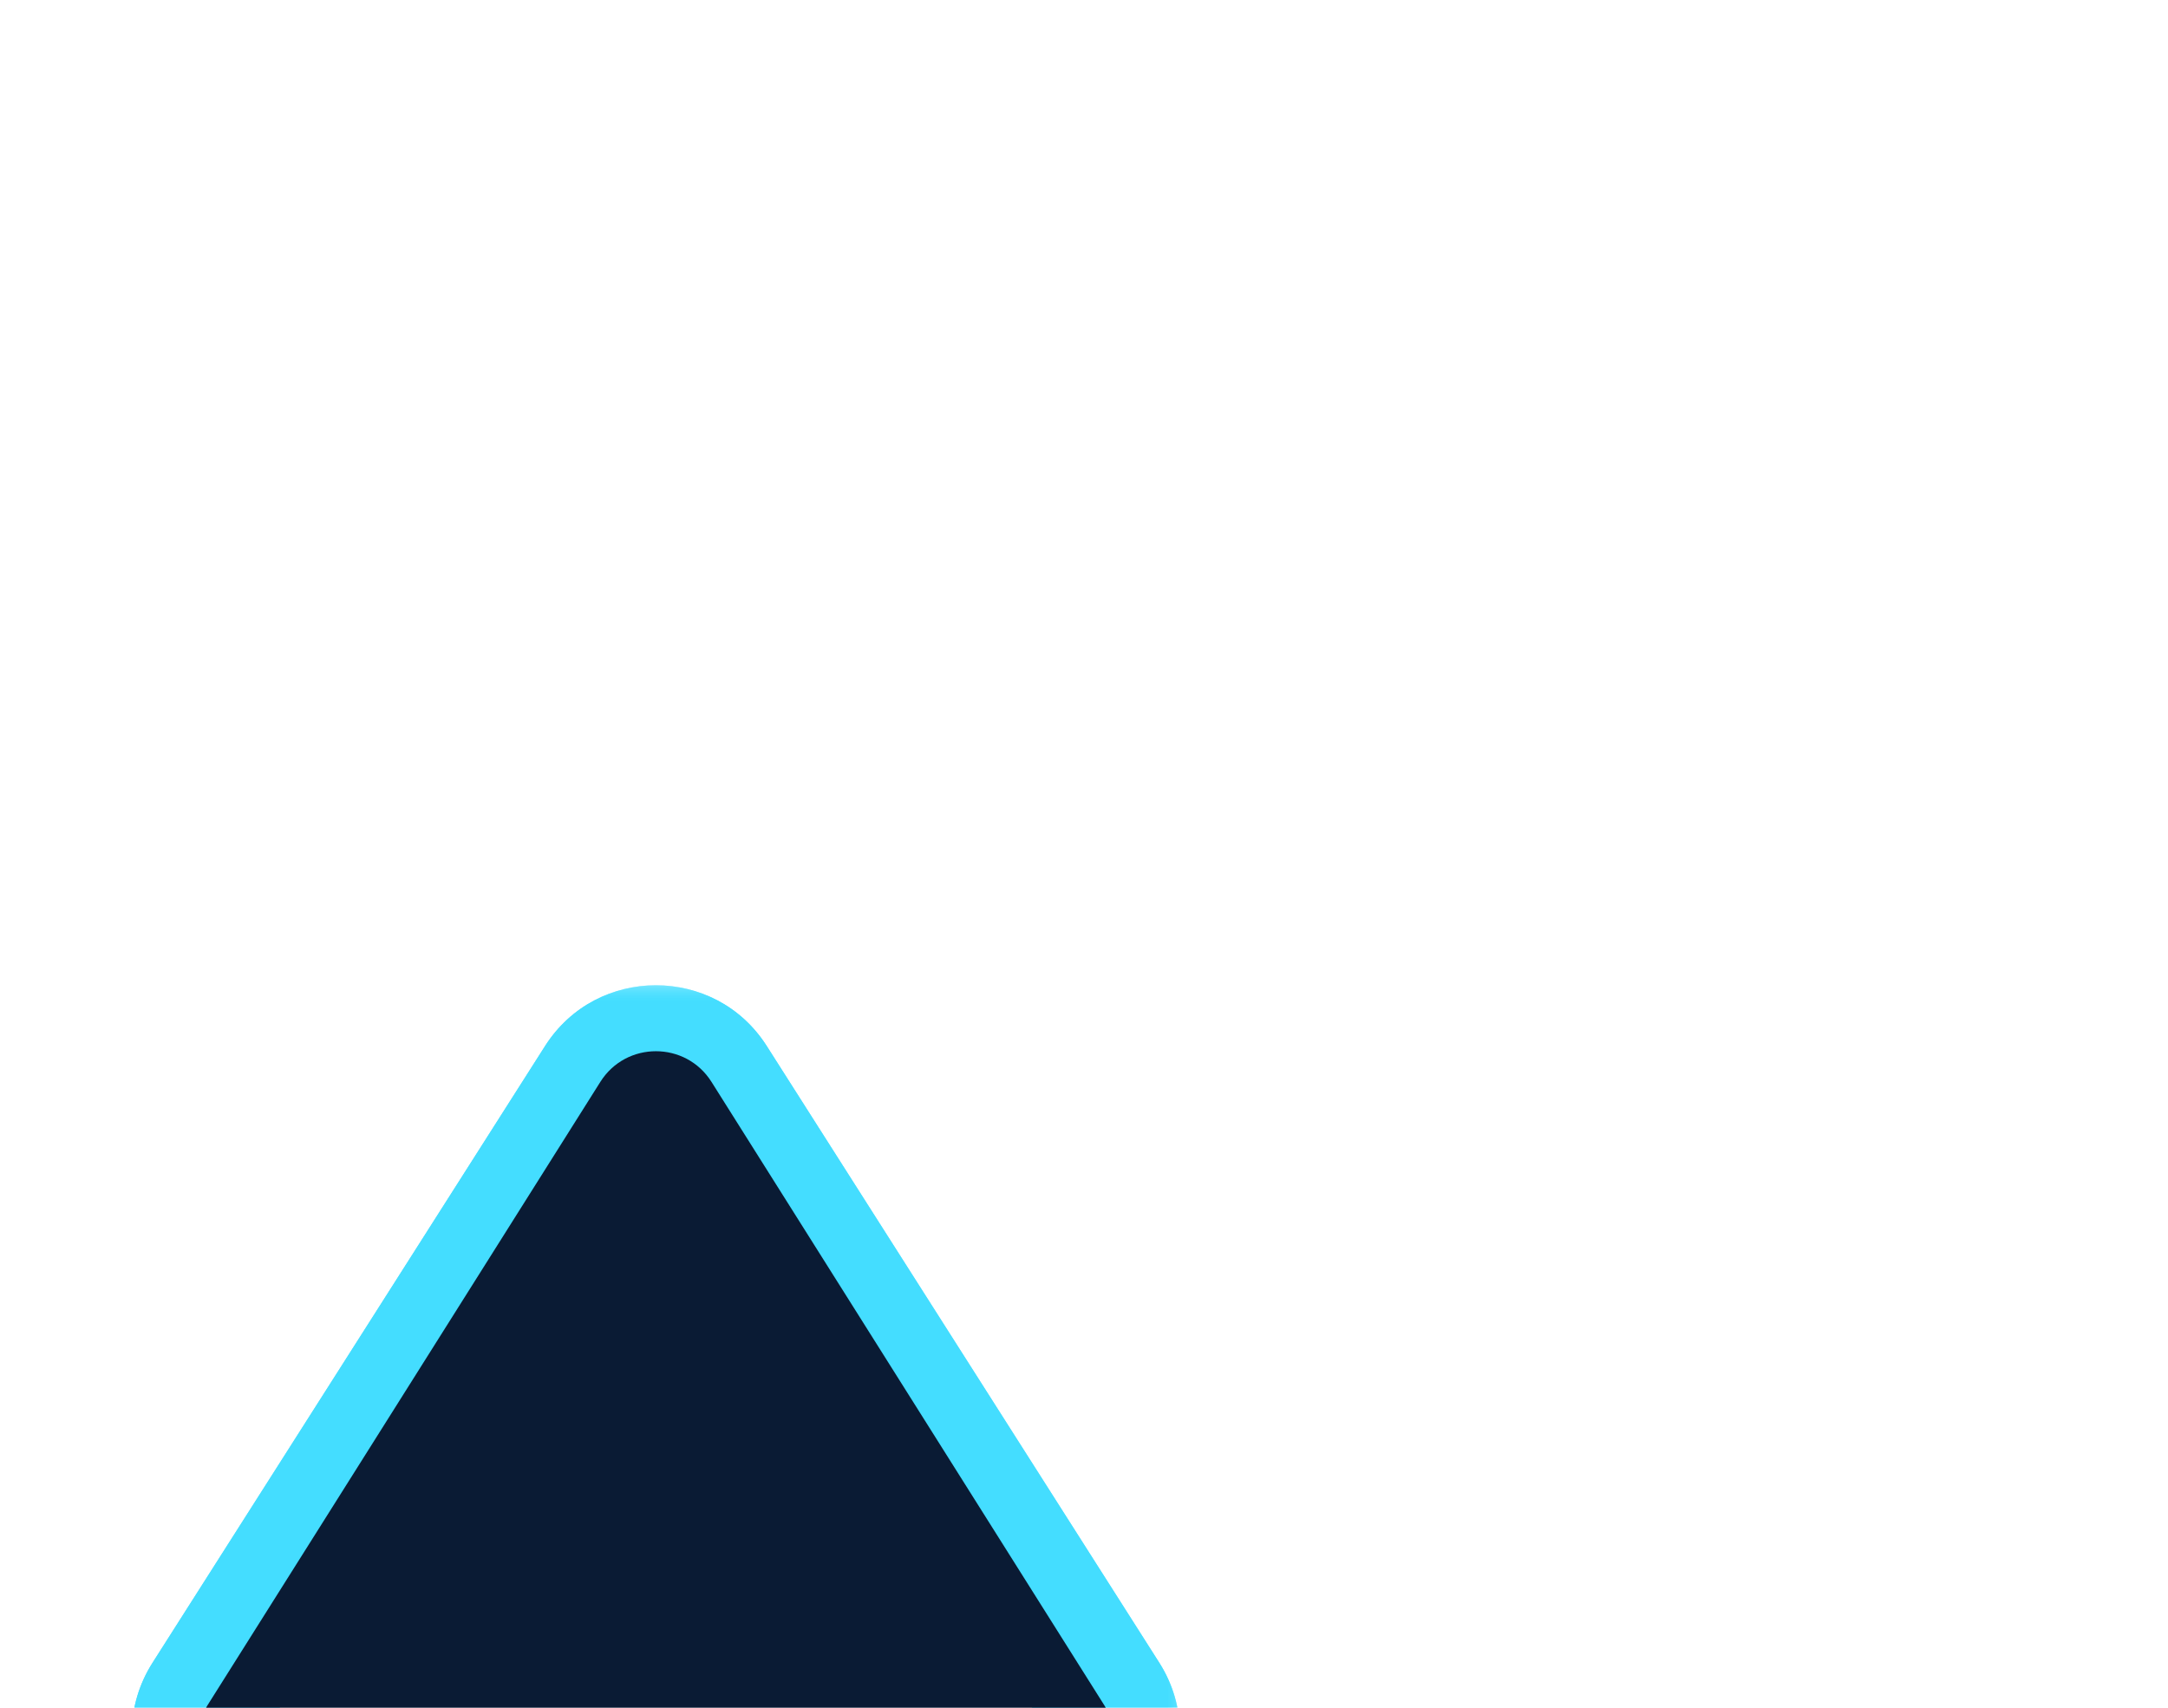 <svg width="66" height="52" viewBox="0 0 66 52" fill="none" xmlns="http://www.w3.org/2000/svg">
<g filter="url(#filter0_f_1_3)">
<mask id="path-1-outside-1_1_3" maskUnits="userSpaceOnUse" x="3.019" y="30" width="33" height="27" fill="black">
<rect fill="white" x="3.019" y="30" width="33" height="27"/>
<path d="M18.28 32.926C19.066 31.691 20.869 31.691 21.655 32.926L33.6 51.697C34.447 53.029 33.491 54.771 31.913 54.771H8.023C6.444 54.771 5.488 53.029 6.335 51.697L18.28 32.926Z"/>
</mask>
<path d="M6.335 51.697L4.648 50.624L6.335 51.697ZM33.6 51.697L35.288 50.624L33.6 51.697ZM21.655 32.926L23.342 31.852L21.655 32.926ZM18.28 32.926L16.593 31.852L18.28 32.926ZM19.968 34L31.913 52.771L35.288 50.624L23.342 31.852L19.968 34ZM31.913 52.771H8.023V56.771H31.913V52.771ZM8.023 52.771L19.968 34L16.593 31.852L4.648 50.624L8.023 52.771ZM8.023 52.771L8.023 52.771L4.648 50.624C2.953 53.287 4.866 56.771 8.023 56.771V52.771ZM31.913 52.771L31.913 52.771V56.771C35.069 56.771 36.982 53.287 35.288 50.624L31.913 52.771ZM23.342 31.852C21.771 29.383 18.165 29.383 16.593 31.852L19.968 34L19.968 34L23.342 31.852Z" fill="#44DDFF" fill-opacity="0.4" mask="url(#path-1-outside-1_1_3)"/>
</g>
<g filter="url(#filter1_f_1_3)">
<mask id="path-3-outside-2_1_3" maskUnits="userSpaceOnUse" x="3.019" y="30" width="33" height="27" fill="black">
<rect fill="white" x="3.019" y="30" width="33" height="27"/>
<path d="M18.28 32.926C19.066 31.691 20.869 31.691 21.655 32.926L33.6 51.697C34.447 53.029 33.491 54.771 31.913 54.771H8.023C6.444 54.771 5.488 53.029 6.335 51.697L18.28 32.926Z"/>
</mask>
<path d="M6.335 51.697L4.648 50.624L6.335 51.697ZM33.6 51.697L35.288 50.624L33.6 51.697ZM21.655 32.926L23.342 31.852L21.655 32.926ZM18.28 32.926L16.593 31.852L18.28 32.926ZM19.968 34L31.913 52.771L35.288 50.624L23.342 31.852L19.968 34ZM31.913 52.771H8.023V56.771H31.913V52.771ZM8.023 52.771L19.968 34L16.593 31.852L4.648 50.624L8.023 52.771ZM8.023 52.771L8.023 52.771L4.648 50.624C2.953 53.287 4.866 56.771 8.023 56.771V52.771ZM31.913 52.771L31.913 52.771V56.771C35.069 56.771 36.982 53.287 35.288 50.624L31.913 52.771ZM23.342 31.852C21.771 29.383 18.165 29.383 16.593 31.852L19.968 34L19.968 34L23.342 31.852Z" fill="#44DDFF" fill-opacity="0.7" mask="url(#path-3-outside-2_1_3)"/>
</g>
<mask id="path-5-outside-3_1_3" maskUnits="userSpaceOnUse" x="3.019" y="30" width="33" height="27" fill="black">
<rect fill="white" x="3.019" y="30" width="33" height="27"/>
<path d="M18.28 32.926C19.066 31.691 20.869 31.691 21.655 32.926L33.6 51.697C34.447 53.029 33.491 54.771 31.913 54.771H8.023C6.444 54.771 5.488 53.029 6.335 51.697L18.28 32.926Z"/>
</mask>
<path d="M33.6 51.697L31.913 52.771L33.6 51.697ZM21.655 32.926L19.968 34L21.655 32.926ZM19.968 34L31.913 52.771L35.288 50.624L23.342 31.852L19.968 34ZM31.913 52.771H8.023V56.771H31.913V52.771ZM8.023 52.771L19.968 34L16.593 31.852L4.648 50.624L8.023 52.771ZM8.023 52.771L8.023 52.771L4.648 50.624C2.953 53.287 4.866 56.771 8.023 56.771V52.771ZM31.913 52.771L31.913 52.771V56.771C35.069 56.771 36.982 53.287 35.288 50.624L31.913 52.771ZM23.342 31.852C21.771 29.383 18.165 29.383 16.593 31.852L19.968 34L19.968 34L23.342 31.852Z" fill="#44DDFF" mask="url(#path-5-outside-3_1_3)"/>
<path d="M18.276 32.943C19.06 31.698 20.875 31.698 21.66 32.943L33.624 51.934C34.464 53.266 33.507 55 31.932 55H8.003C6.429 55 5.472 53.266 6.311 51.934L18.276 32.943Z" fill="#0A1B34"/>
<defs>
<filter id="filter0_f_1_3" x="-10.984" y="15" width="61.903" height="56.771" filterUnits="userSpaceOnUse" color-interpolation-filters="sRGB">
<feFlood flood-opacity="0" result="BackgroundImageFix"/>
<feBlend mode="normal" in="SourceGraphic" in2="BackgroundImageFix" result="shape"/>
<feGaussianBlur stdDeviation="7.5" result="effect1_foregroundBlur_1_3"/>
</filter>
<filter id="filter1_f_1_3" x="-25.984" y="0" width="91.903" height="86.771" filterUnits="userSpaceOnUse" color-interpolation-filters="sRGB">
<feFlood flood-opacity="0" result="BackgroundImageFix"/>
<feBlend mode="normal" in="SourceGraphic" in2="BackgroundImageFix" result="shape"/>
<feGaussianBlur stdDeviation="15" result="effect1_foregroundBlur_1_3"/>
</filter>
</defs>
</svg>
